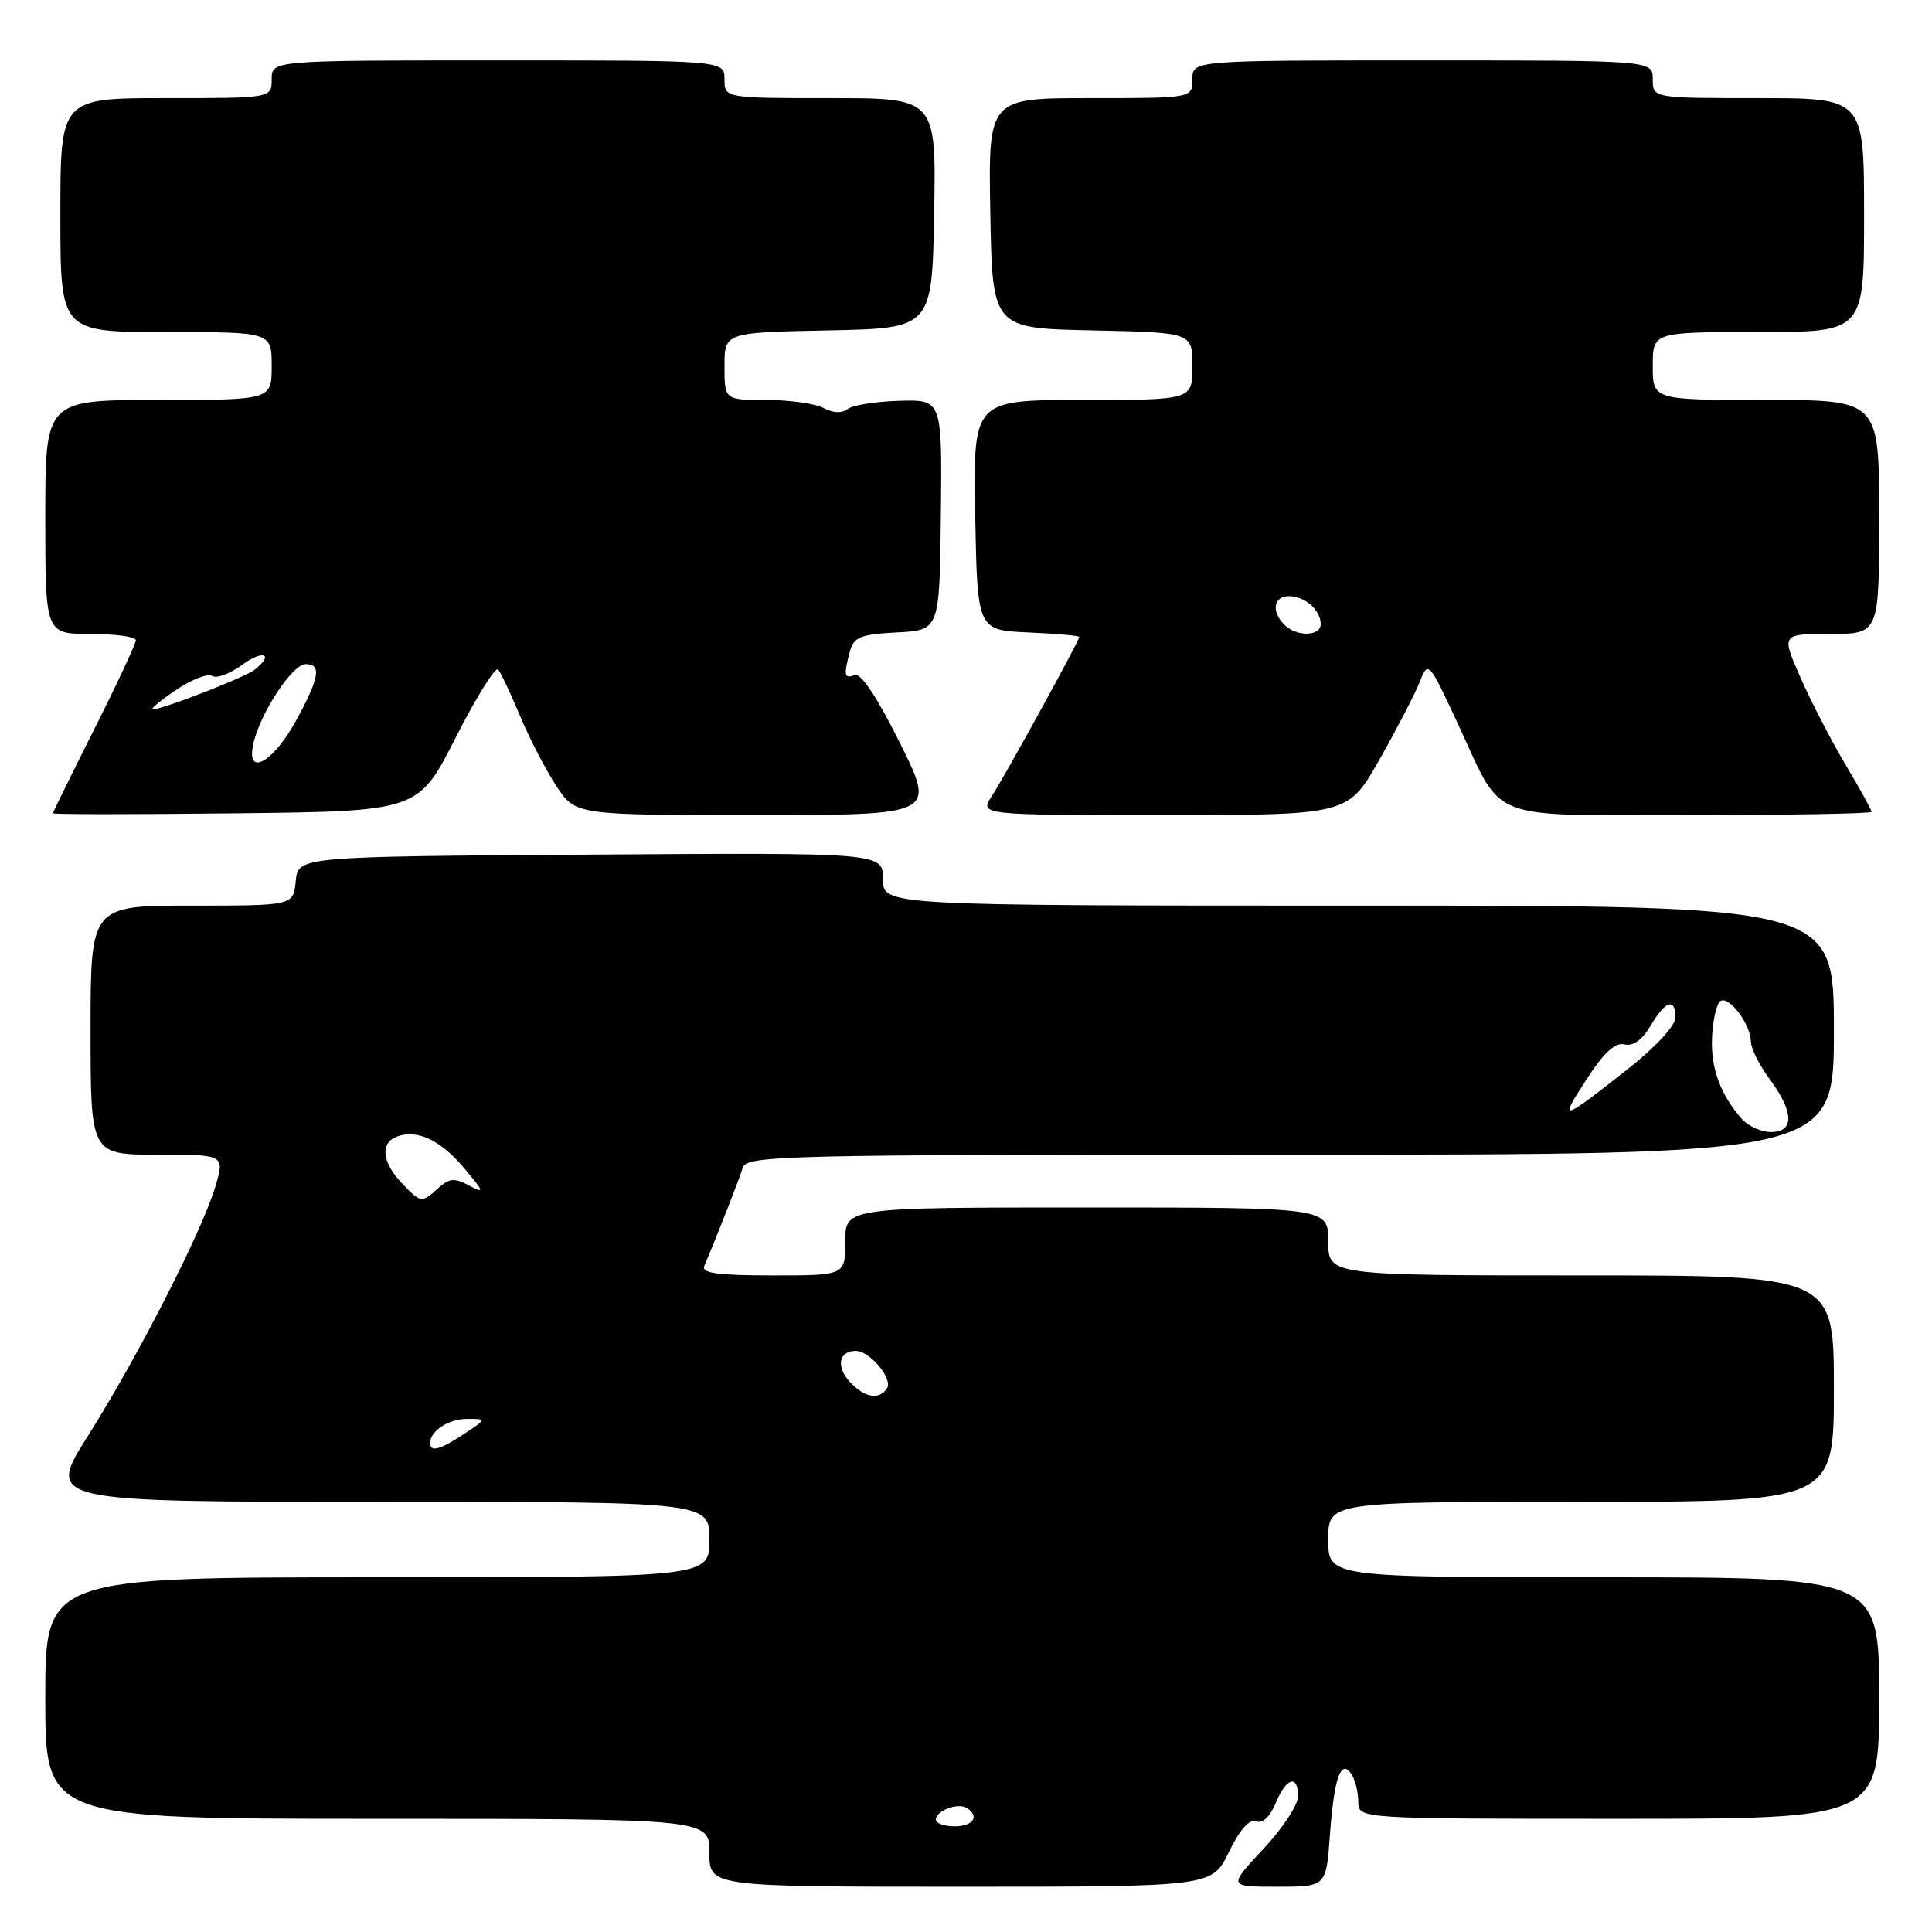 <?xml version="1.0" encoding="UTF-8" standalone="no"?>
<!DOCTYPE svg PUBLIC "-//W3C//DTD SVG 1.1//EN" "http://www.w3.org/Graphics/SVG/1.1/DTD/svg11.dtd" >
<svg xmlns="http://www.w3.org/2000/svg" xmlns:xlink="http://www.w3.org/1999/xlink" version="1.1" viewBox="0 0 256 256">
 <g >
 <path fill="currentColor"
d=" M 162.83 245.41 C 164.28 242.42 165.55 241.00 166.44 241.34 C 167.29 241.67 168.27 240.75 169.03 238.93 C 170.43 235.54 172.00 235.07 172.00 238.04 C 172.00 239.17 169.91 242.32 167.36 245.04 C 162.73 250.00 162.73 250.00 169.23 250.00 C 175.73 250.00 175.73 250.00 176.22 243.14 C 176.77 235.52 177.70 232.93 179.11 235.14 C 179.58 235.89 179.98 237.51 179.98 238.75 C 180.00 241.00 180.00 241.00 214.50 241.00 C 249.00 241.00 249.00 241.00 249.00 225.00 C 249.00 209.00 249.00 209.00 212.50 209.00 C 176.00 209.00 176.00 209.00 176.00 204.00 C 176.00 199.00 176.00 199.00 209.50 199.00 C 243.00 199.00 243.00 199.00 243.00 184.00 C 243.00 169.00 243.00 169.00 209.50 169.00 C 176.00 169.00 176.00 169.00 176.00 164.50 C 176.00 160.00 176.00 160.00 144.00 160.00 C 112.00 160.00 112.00 160.00 112.00 164.50 C 112.00 169.00 112.00 169.00 102.39 169.00 C 95.09 169.00 92.91 168.70 93.32 167.75 C 95.01 163.77 97.96 156.25 98.41 154.75 C 98.91 153.10 103.23 153.00 170.97 153.00 C 243.00 153.00 243.00 153.00 243.00 136.50 C 243.00 120.00 243.00 120.00 180.00 120.00 C 117.00 120.00 117.00 120.00 117.00 116.49 C 117.00 112.98 117.00 112.98 78.25 113.24 C 39.50 113.50 39.50 113.50 39.19 116.75 C 38.87 120.00 38.87 120.00 25.44 120.00 C 12.00 120.00 12.00 120.00 12.00 136.50 C 12.00 153.00 12.00 153.00 20.90 153.00 C 29.80 153.00 29.80 153.00 28.51 157.31 C 26.71 163.27 18.28 179.76 11.66 190.25 C 6.14 199.00 6.14 199.00 50.07 199.00 C 94.00 199.00 94.00 199.00 94.00 204.00 C 94.00 209.00 94.00 209.00 50.00 209.00 C 6.00 209.00 6.00 209.00 6.00 225.00 C 6.00 241.00 6.00 241.00 50.00 241.00 C 94.00 241.00 94.00 241.00 94.00 245.50 C 94.00 250.00 94.00 250.00 127.30 250.00 C 160.60 250.00 160.60 250.00 162.83 245.41 Z  M 60.39 97.72 C 63.12 92.35 65.65 88.30 66.01 88.72 C 66.37 89.15 67.69 91.94 68.94 94.93 C 70.19 97.92 72.35 102.08 73.74 104.18 C 76.27 108.00 76.27 108.00 100.13 108.00 C 123.99 108.00 123.99 108.00 119.26 98.48 C 116.26 92.44 114.07 89.14 113.27 89.45 C 111.86 89.99 111.76 89.51 112.62 86.30 C 113.13 84.41 114.01 84.05 118.85 83.80 C 124.50 83.50 124.50 83.50 124.67 68.23 C 124.84 52.95 124.84 52.95 119.17 53.11 C 116.05 53.20 112.97 53.69 112.31 54.20 C 111.57 54.79 110.39 54.74 109.13 54.07 C 108.03 53.48 104.63 53.00 101.57 53.00 C 96.00 53.00 96.00 53.00 96.00 48.53 C 96.00 44.06 96.00 44.06 109.75 43.78 C 123.50 43.50 123.50 43.50 123.78 28.25 C 124.05 13.00 124.05 13.00 110.03 13.00 C 96.00 13.00 96.00 13.00 96.00 10.50 C 96.00 8.00 96.00 8.00 66.00 8.00 C 36.00 8.00 36.00 8.00 36.00 10.50 C 36.00 13.00 36.00 13.00 22.00 13.00 C 8.00 13.00 8.00 13.00 8.00 28.50 C 8.00 44.00 8.00 44.00 22.00 44.00 C 36.00 44.00 36.00 44.00 36.00 48.50 C 36.00 53.00 36.00 53.00 21.00 53.00 C 6.00 53.00 6.00 53.00 6.00 68.50 C 6.00 84.00 6.00 84.00 12.00 84.00 C 15.30 84.00 18.00 84.37 18.00 84.83 C 18.00 85.29 15.53 90.58 12.51 96.58 C 9.49 102.59 7.02 107.62 7.01 107.77 C 7.01 107.92 17.90 107.92 31.22 107.77 C 55.43 107.50 55.43 107.50 60.39 97.72 Z  M 182.74 100.73 C 185.01 96.73 187.41 92.12 188.07 90.48 C 189.26 87.50 189.26 87.50 193.22 96.00 C 199.31 109.07 196.54 108.00 224.15 108.00 C 237.27 108.00 248.00 107.81 248.00 107.57 C 248.00 107.34 246.45 104.52 244.54 101.32 C 242.64 98.12 239.95 92.91 238.56 89.75 C 236.03 84.00 236.03 84.00 242.51 84.00 C 249.00 84.00 249.00 84.00 249.00 68.50 C 249.00 53.00 249.00 53.00 234.00 53.00 C 219.00 53.00 219.00 53.00 219.00 48.50 C 219.00 44.00 219.00 44.00 233.00 44.00 C 247.00 44.00 247.00 44.00 247.00 28.50 C 247.00 13.00 247.00 13.00 233.00 13.00 C 219.00 13.00 219.00 13.00 219.00 10.50 C 219.00 8.00 219.00 8.00 188.50 8.00 C 158.00 8.00 158.00 8.00 158.00 10.50 C 158.00 13.00 158.00 13.00 144.47 13.00 C 130.95 13.00 130.95 13.00 131.22 28.25 C 131.50 43.50 131.50 43.50 144.75 43.78 C 158.00 44.06 158.00 44.06 158.00 48.53 C 158.00 53.00 158.00 53.00 143.47 53.00 C 128.95 53.00 128.95 53.00 129.22 68.25 C 129.50 83.50 129.50 83.50 136.25 83.80 C 139.96 83.96 143.00 84.23 143.00 84.40 C 143.00 84.92 133.20 102.76 131.44 105.45 C 129.77 108.00 129.77 108.00 154.19 108.00 C 178.60 108.00 178.60 108.00 182.74 100.73 Z  M 124.00 241.11 C 124.00 239.94 126.92 238.83 128.09 239.56 C 129.85 240.65 128.97 242.00 126.50 242.00 C 125.12 242.00 124.00 241.60 124.00 241.11 Z  M 57.00 191.20 C 57.00 189.59 59.47 188.00 61.95 188.01 C 64.50 188.01 64.50 188.01 61.50 190.00 C 58.28 192.13 57.00 192.47 57.00 191.20 Z  M 112.56 183.06 C 110.74 181.05 111.17 179.00 113.40 179.00 C 115.24 179.00 118.32 182.67 117.54 183.94 C 116.53 185.56 114.50 185.21 112.56 183.06 Z  M 53.17 156.69 C 50.61 153.96 50.37 151.46 52.58 150.61 C 55.24 149.59 58.36 151.04 61.49 154.77 C 64.18 157.96 64.25 158.20 62.16 157.09 C 60.23 156.05 59.54 156.11 58.09 157.42 C 55.85 159.45 55.76 159.43 53.17 156.69 Z  M 230.78 148.25 C 227.96 145.01 226.69 141.57 226.85 137.58 C 226.93 135.39 227.40 133.20 227.88 132.72 C 228.92 131.68 232.00 135.67 232.00 138.03 C 232.00 138.90 233.12 141.14 234.50 143.00 C 237.72 147.36 237.78 150.00 234.65 150.00 C 233.37 150.00 231.62 149.21 230.78 148.25 Z  M 210.19 143.07 C 212.52 139.47 214.02 138.09 215.25 138.39 C 216.39 138.66 217.60 137.80 218.71 135.91 C 220.68 132.59 222.00 132.16 222.00 134.84 C 222.00 135.90 219.37 138.75 215.77 141.59 C 206.84 148.64 206.51 148.73 210.19 143.07 Z  M 33.62 98.33 C 34.64 94.22 38.78 88.00 40.51 88.00 C 42.64 88.00 42.33 89.81 39.23 95.49 C 36.09 101.22 32.45 103.07 33.62 98.33 Z  M 23.29 91.45 C 25.35 90.05 27.52 89.20 28.11 89.57 C 28.71 89.94 30.50 89.27 32.10 88.09 C 34.85 86.05 36.39 86.66 33.75 88.74 C 32.49 89.74 21.53 94.00 20.23 94.00 C 19.85 94.00 21.22 92.85 23.29 91.45 Z  M 170.20 82.80 C 168.42 81.02 168.74 79.00 170.80 79.00 C 172.91 79.00 175.00 80.84 175.00 82.70 C 175.00 84.33 171.80 84.40 170.20 82.80 Z "/>
</g>
</svg>